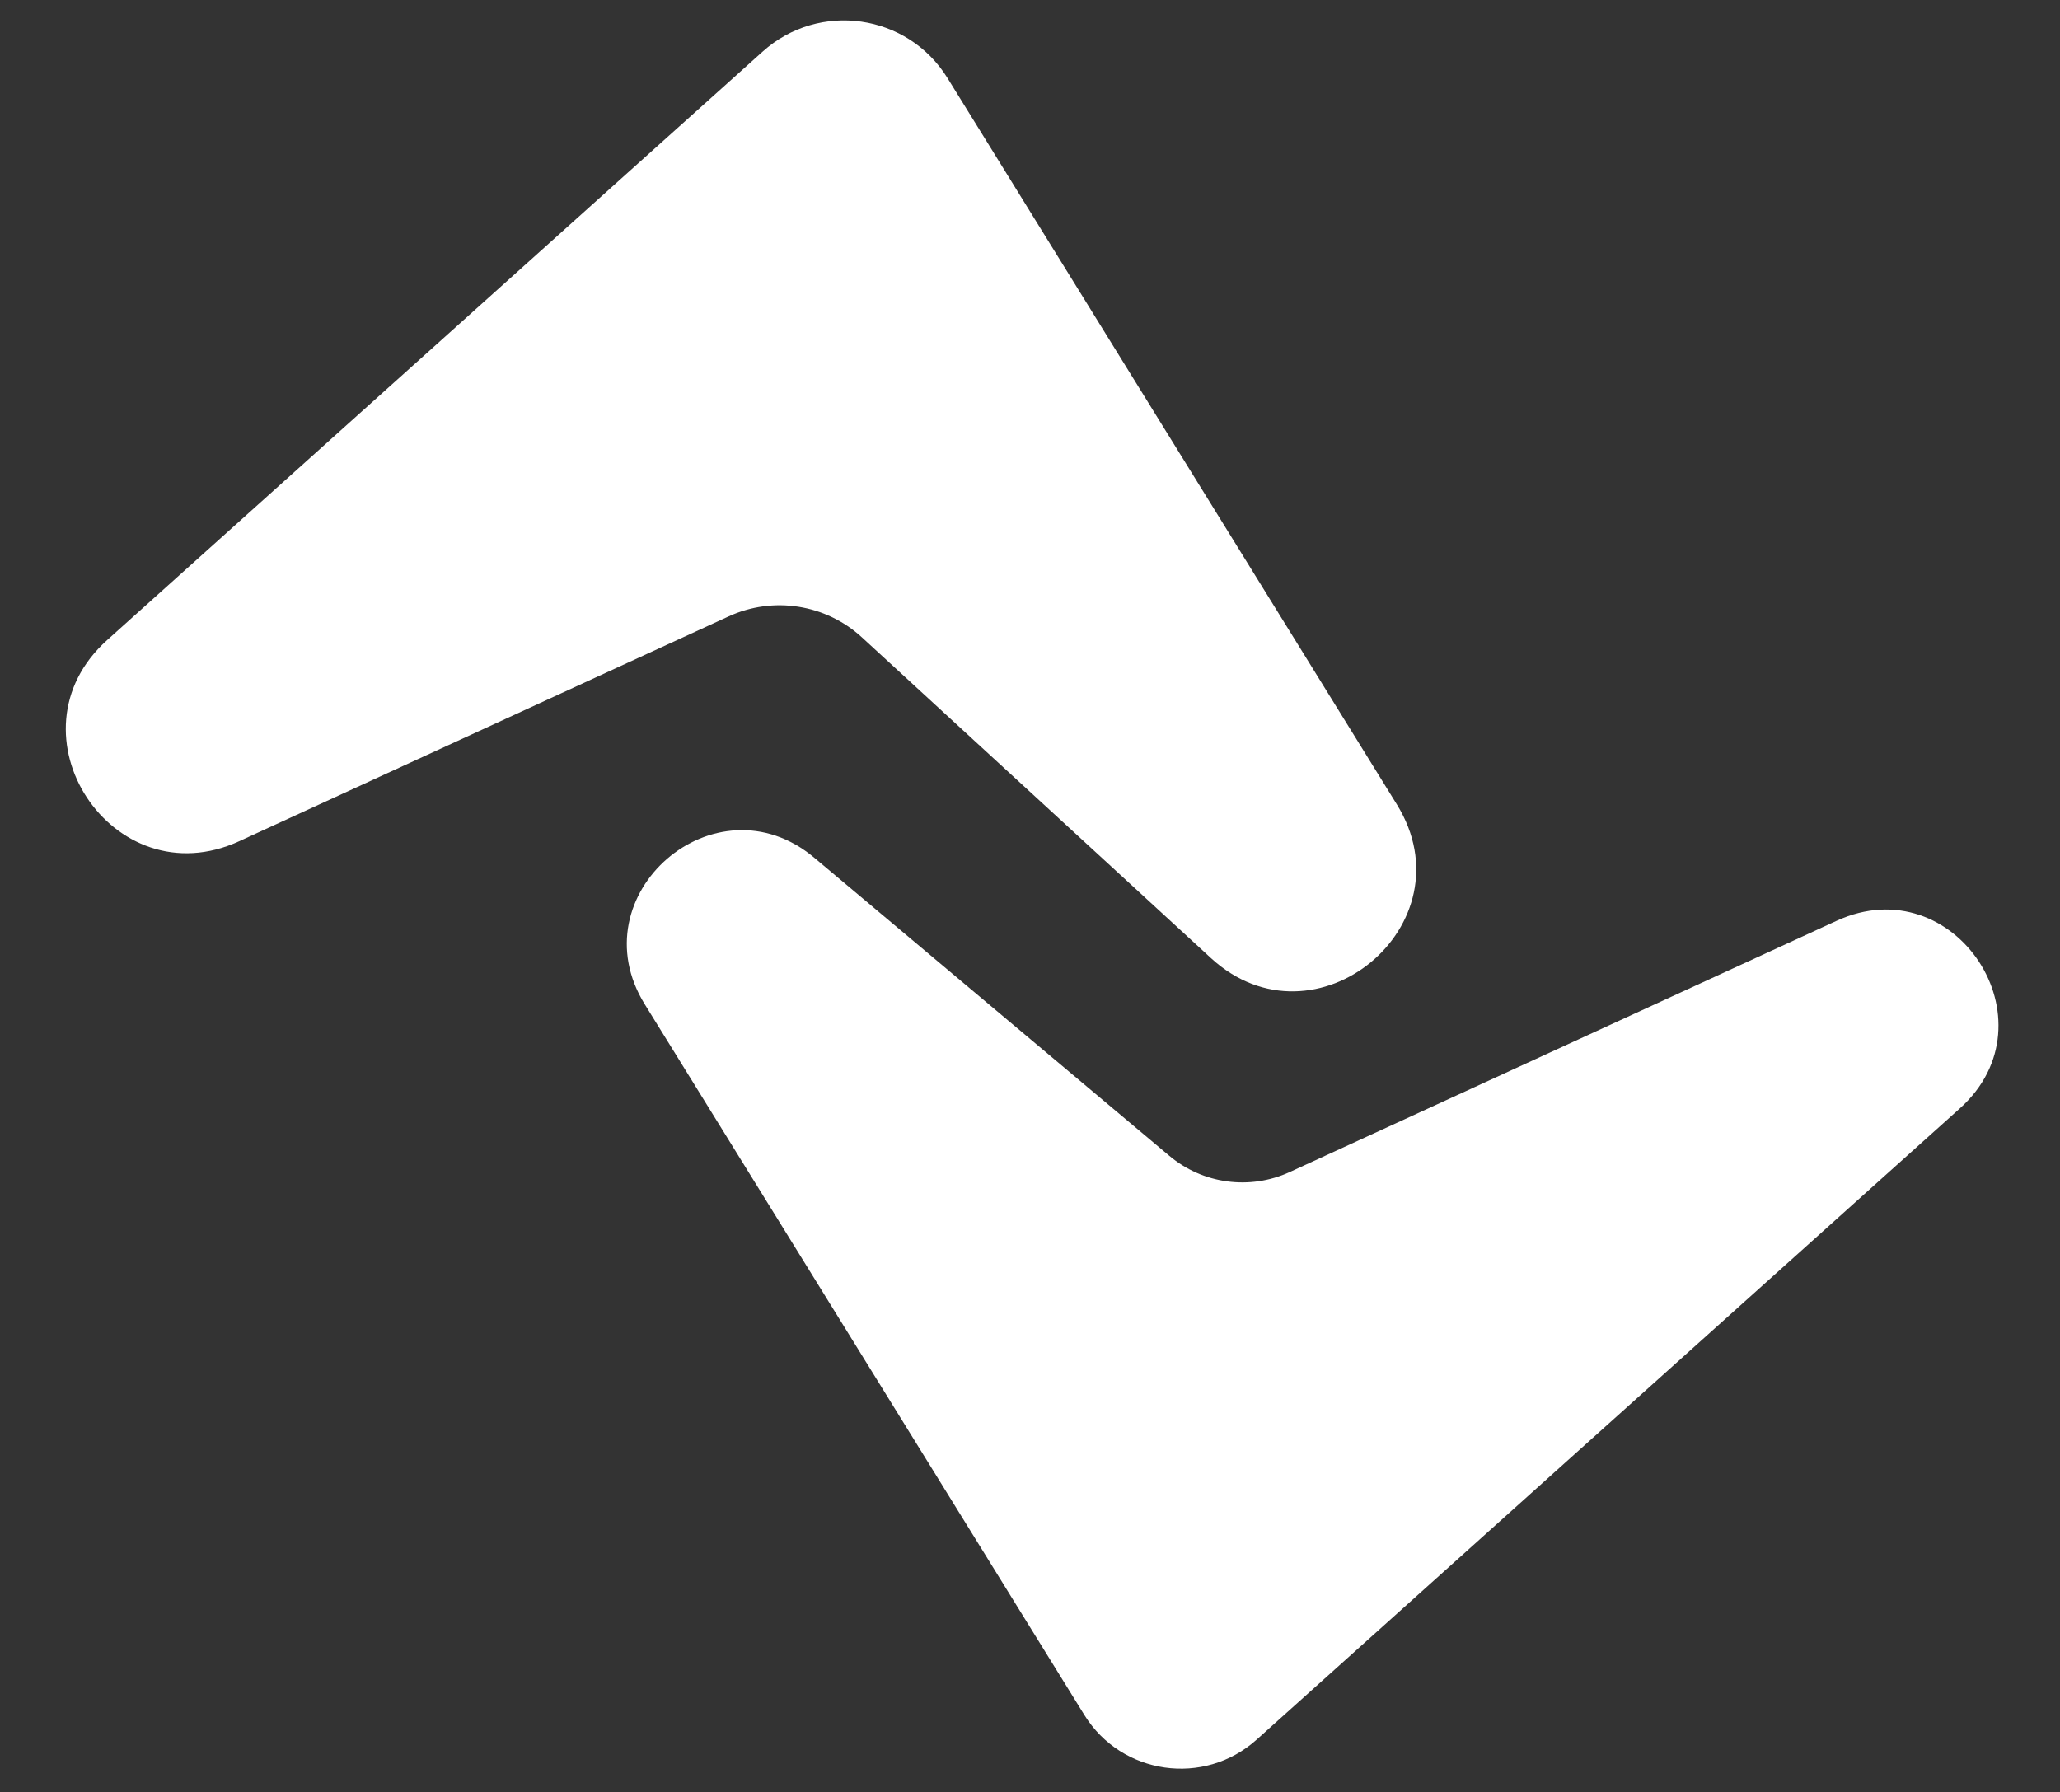 <svg xmlns="http://www.w3.org/2000/svg" xmlns:xlink="http://www.w3.org/1999/xlink" width="500" zoomAndPan="magnify" viewBox="0 0 375 326.25" height="435" preserveAspectRatio="xMidYMid meet" version="1.0"><rect x="0" y="0" width="375" height="326.25" fill="#333333" stroke="none"/><path fill="#ffffff" d="M 19.516 116.52 L 138.84 9.387 C 149.113 0.164 165.227 2.477 172.488 14.223 L 254.277 146.449 C 267.82 168.352 239.398 191.848 220.434 174.422 L 156.895 116.031 C 150.316 109.992 140.762 108.488 132.648 112.215 L 43.57 153.141 C 20.488 163.75 0.613 133.492 19.516 116.52 " fill-opacity="1" fill-rule="nonzero"/><path fill="#ffffff" d="M 356.773 201.789 L 228.758 316.715 C 219.18 325.312 204.152 323.156 197.383 312.211 L 117.379 182.852 C 105.031 162.887 130.258 141.066 148.238 156.164 L 212.871 210.434 C 218.988 215.57 227.523 216.719 234.781 213.383 L 334.344 167.637 C 355.867 157.75 374.398 185.961 356.773 201.789 " fill-opacity="1" fill-rule="nonzero"/></svg>